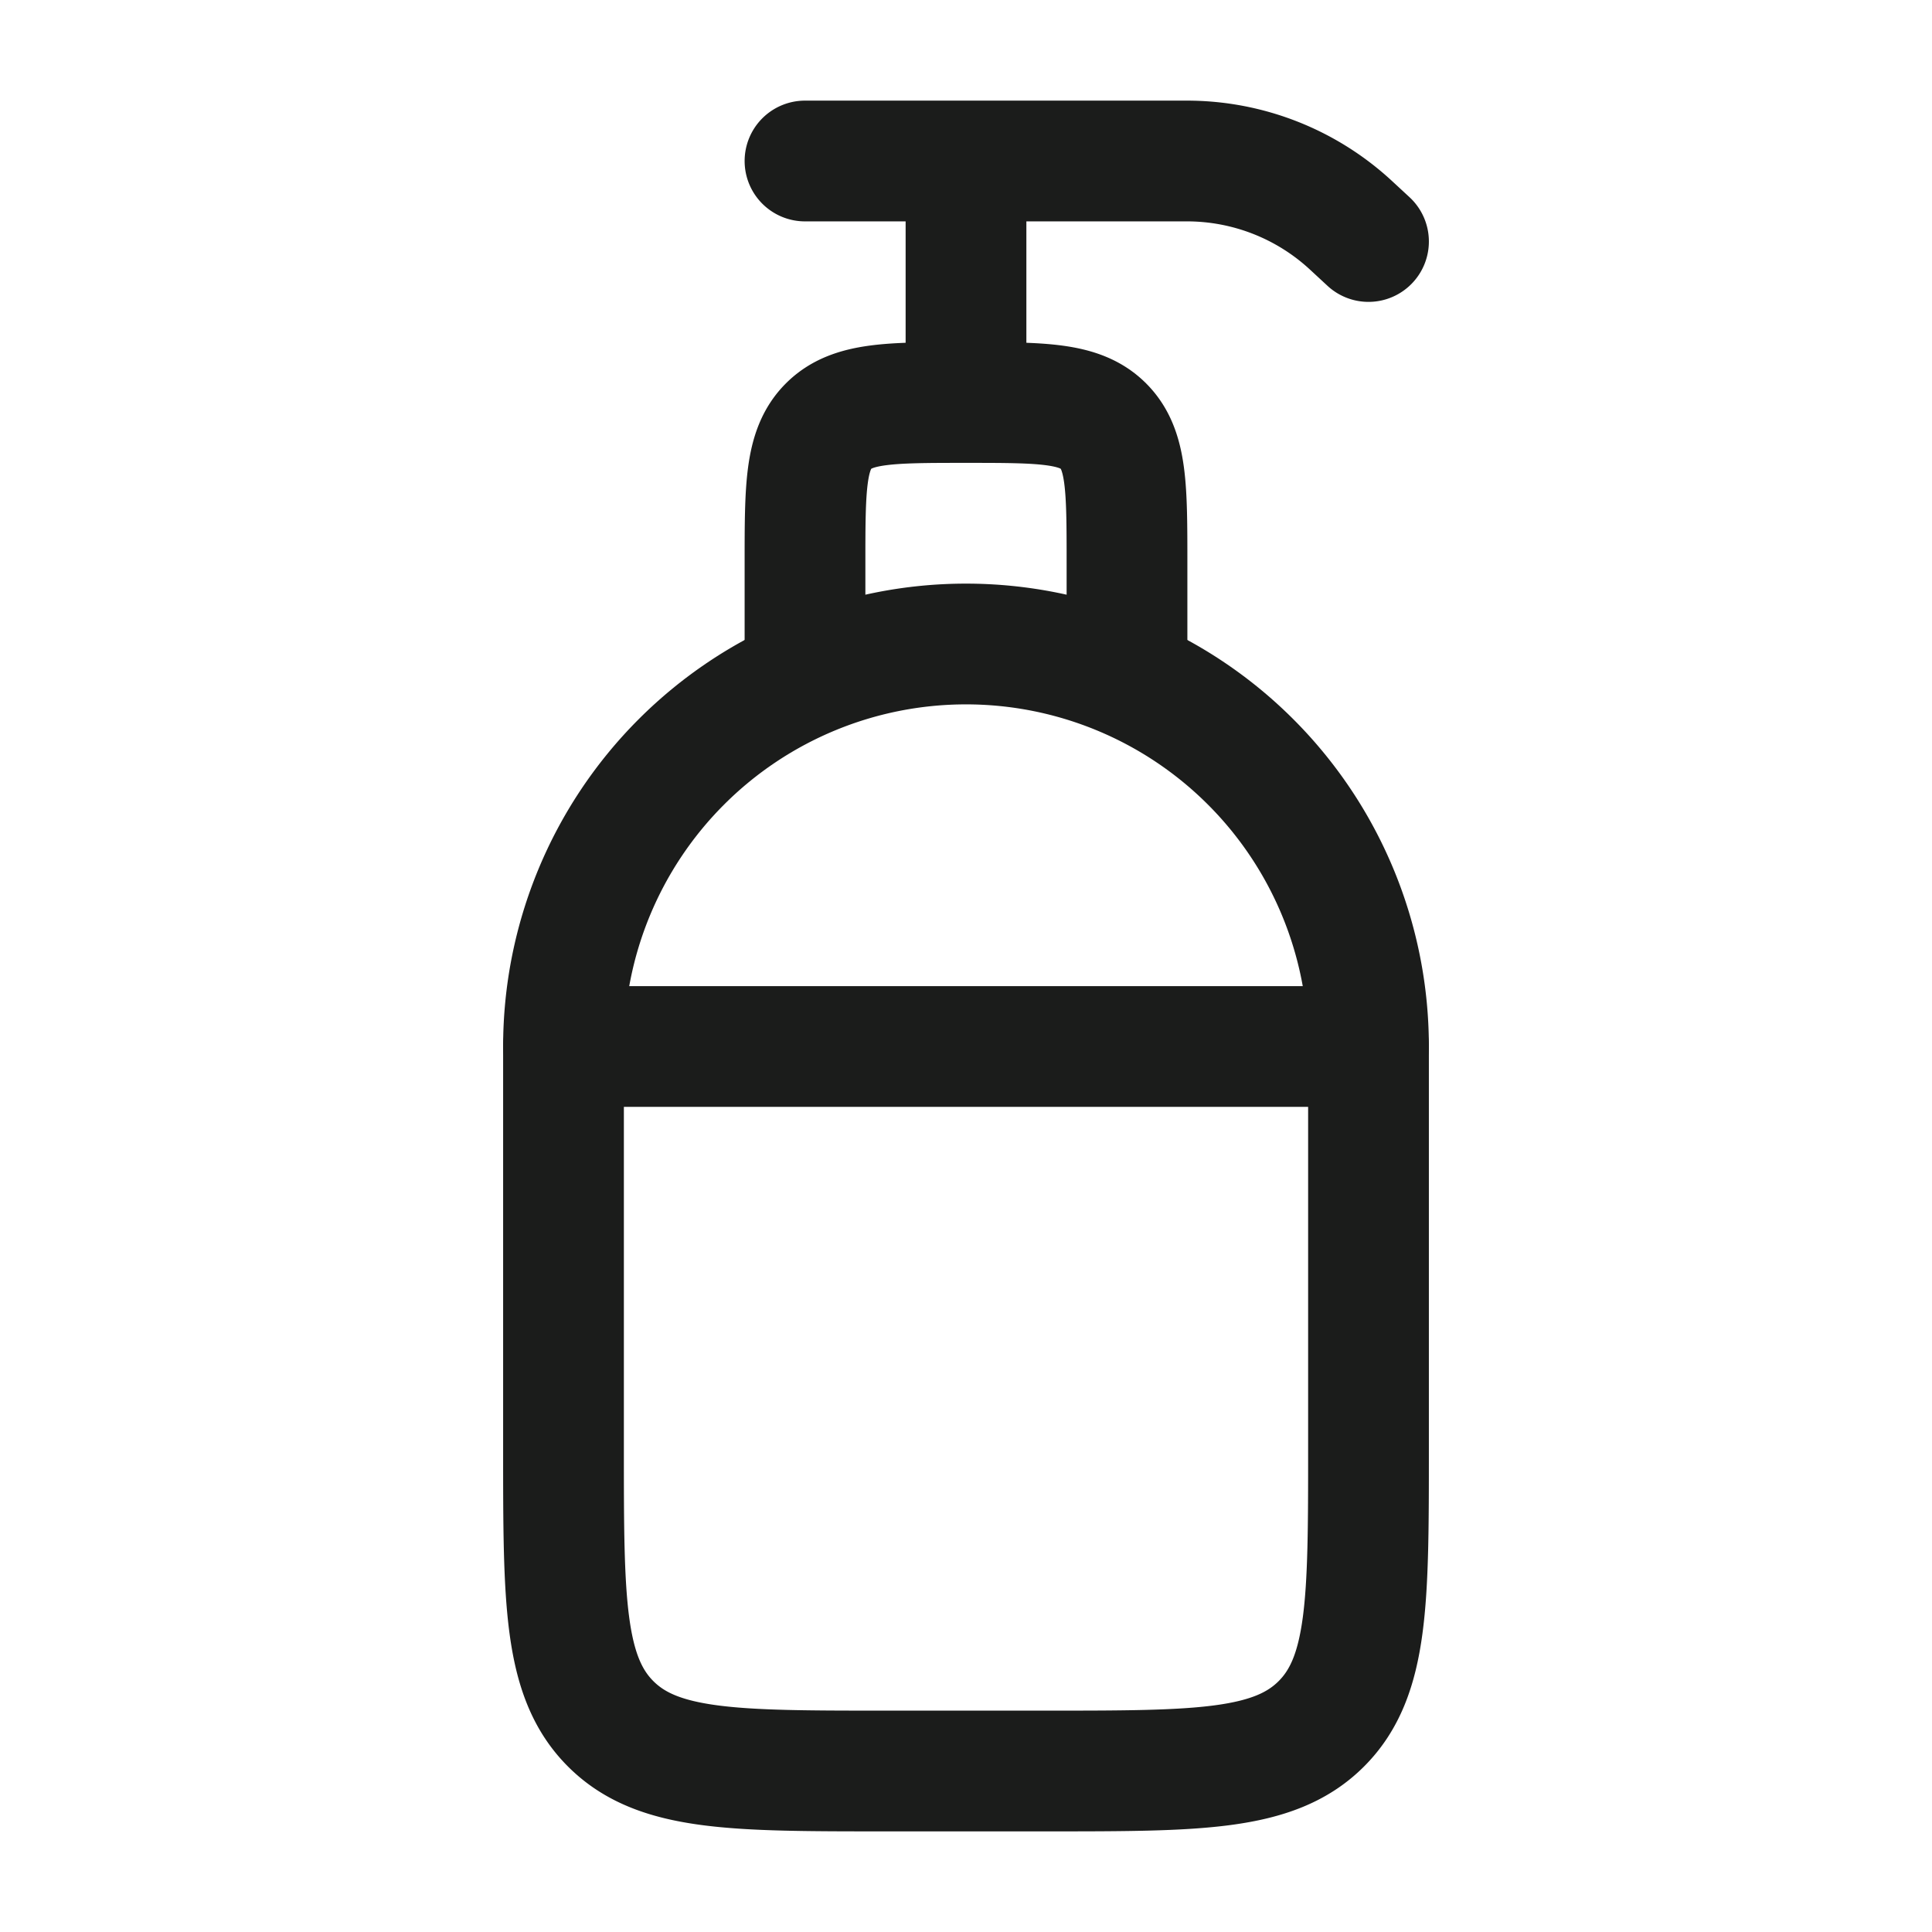 <svg xmlns="http://www.w3.org/2000/svg" width="24" height="24" fill="none" viewBox="0 0 24 24">
  <path stroke="#1B1C1B" stroke-linecap="round" stroke-linejoin="round" stroke-width="1.5" d="M7 13a5 5 0 0 1 10 0v5c0 1.886 0 2.828-.586 3.414C15.828 22 14.886 22 13 22h-2c-1.886 0-2.828 0-3.414-.586C7 20.828 7 19.886 7 18v-5Z"/>
  <path stroke="#1B1C1B" stroke-linecap="round" stroke-linejoin="round" stroke-width="1.5" d="M10 8V7c0-.943 0-1.414.293-1.707C10.586 5 11.057 5 12 5c.943 0 1.414 0 1.707.293C14 5.586 14 6.057 14 7v1m-2-3V2m0 0h-2m2 0h2.745a3 3 0 0 1 2.041.802L17 3M7 13h10"/>
</svg>
